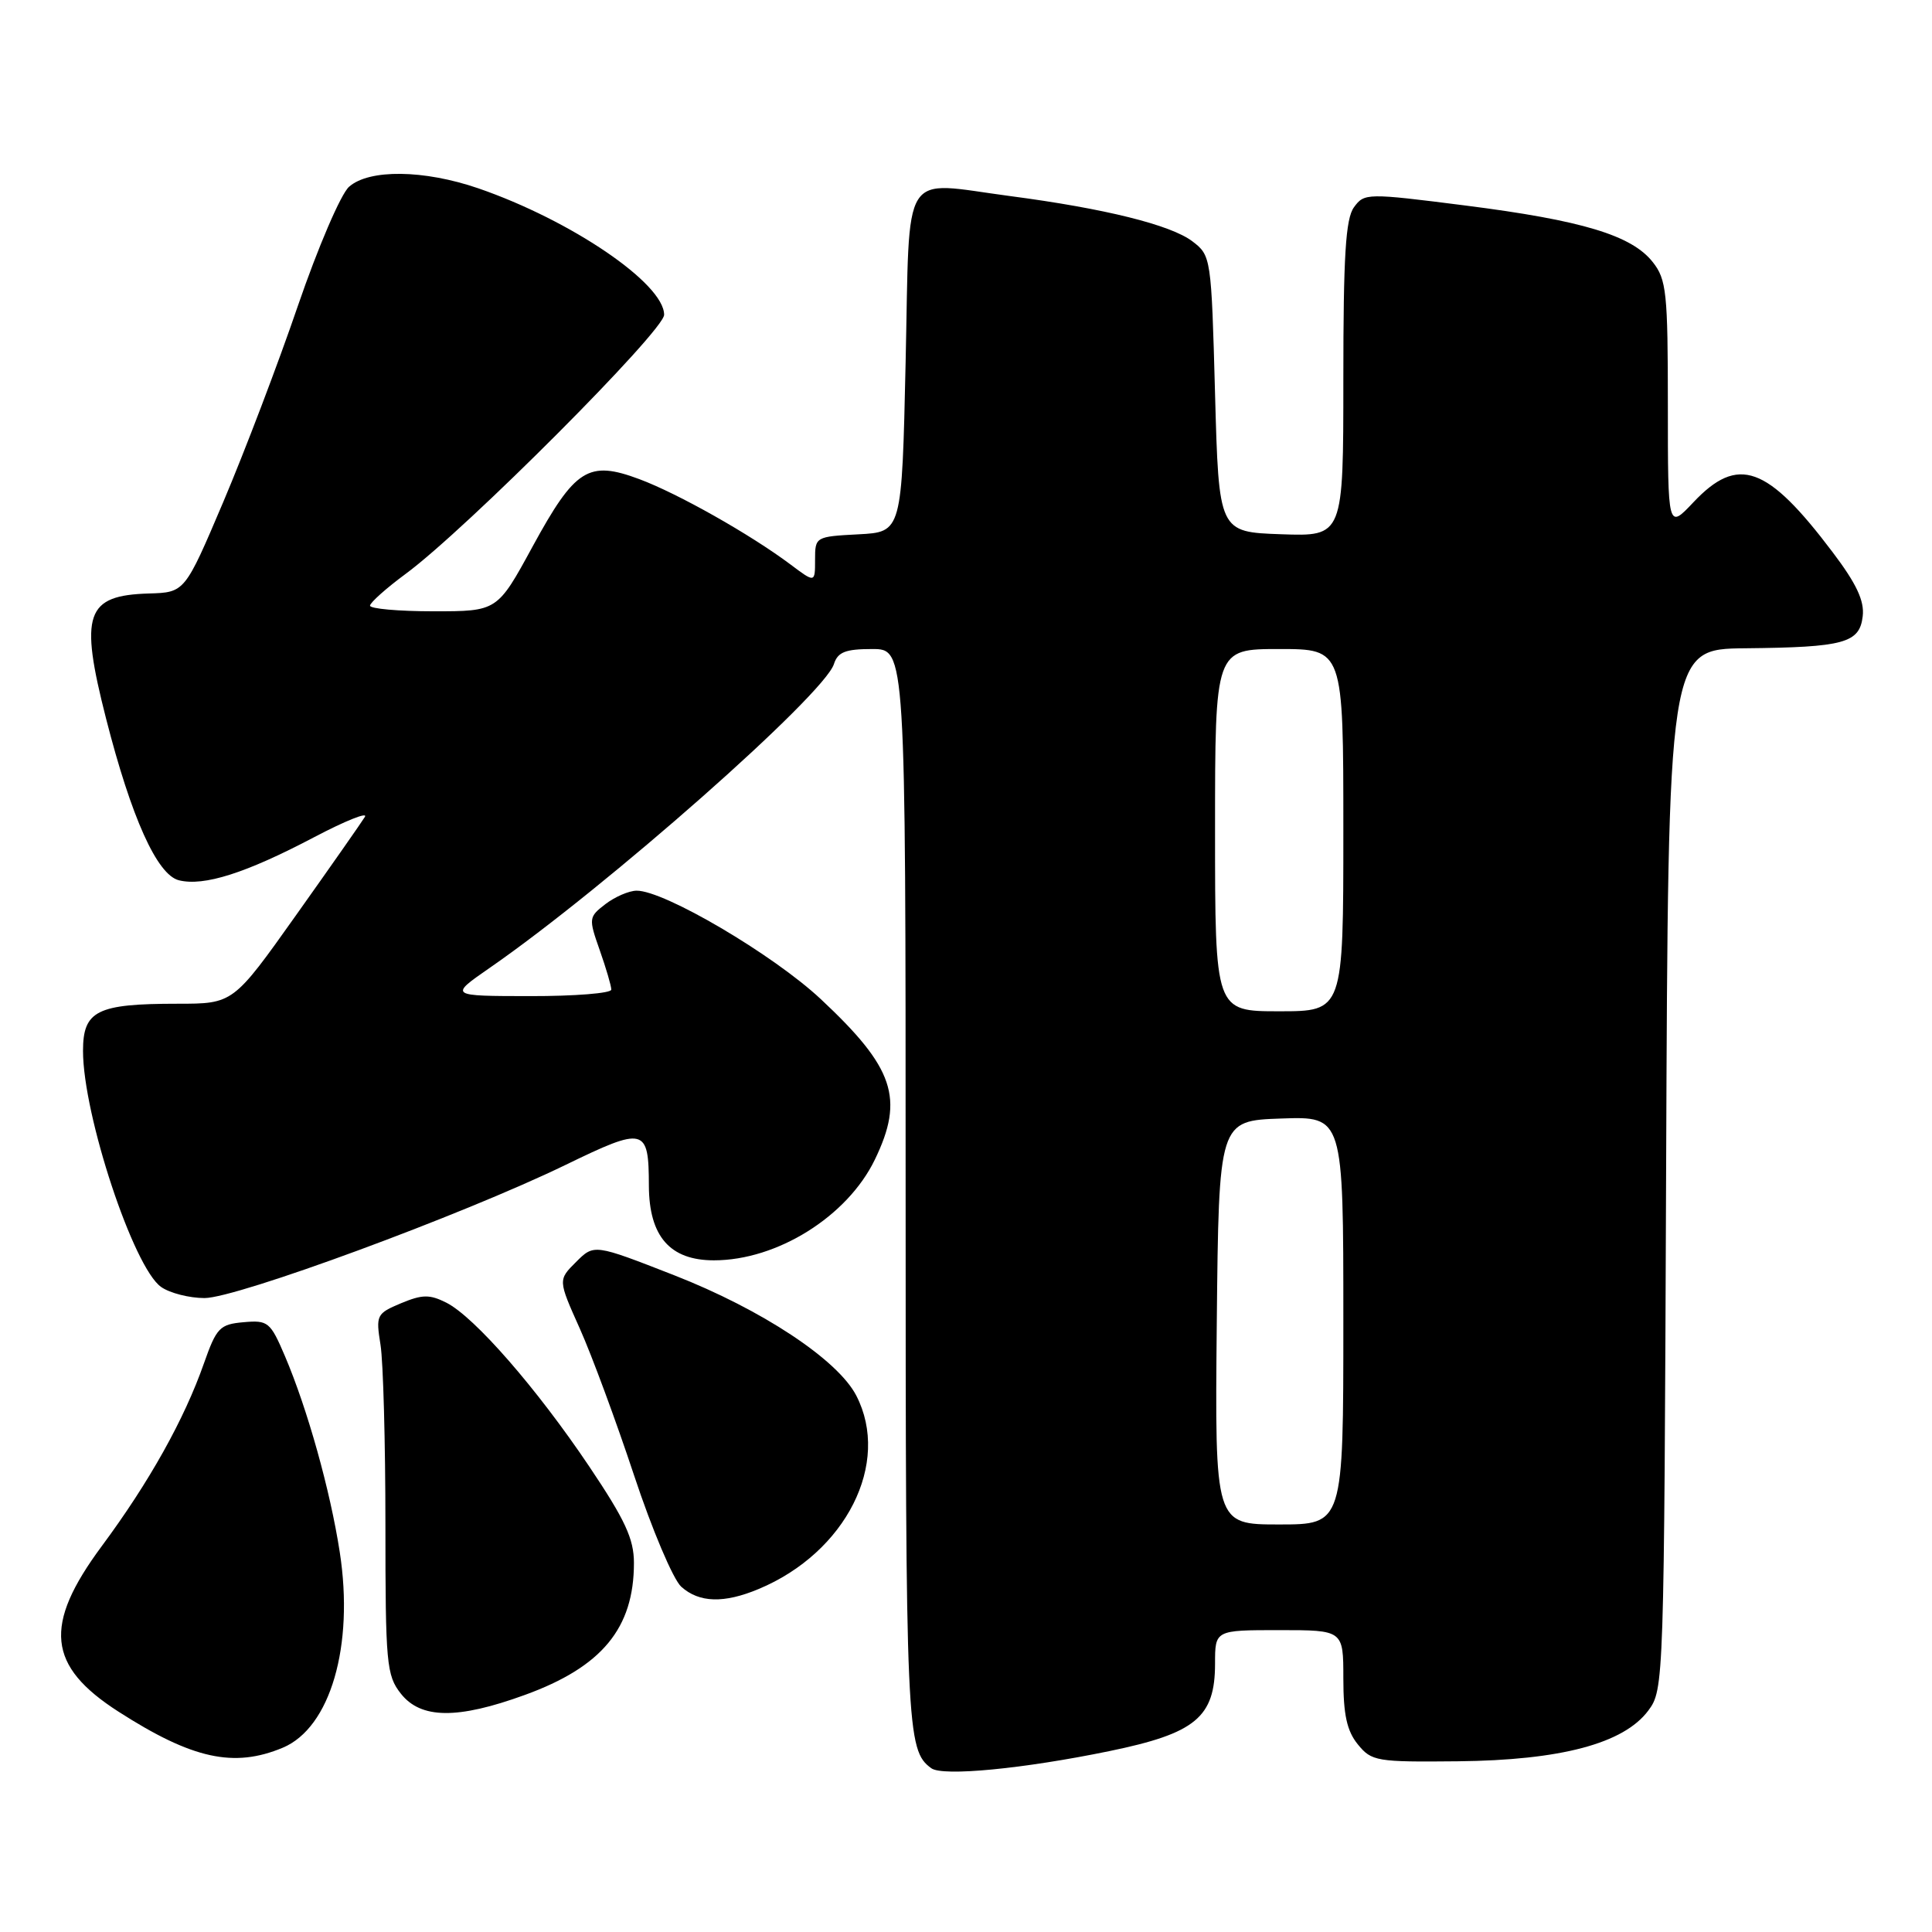 <?xml version="1.0" encoding="UTF-8" standalone="no"?>
<!DOCTYPE svg PUBLIC "-//W3C//DTD SVG 1.1//EN" "http://www.w3.org/Graphics/SVG/1.1/DTD/svg11.dtd" >
<svg xmlns="http://www.w3.org/2000/svg" xmlns:xlink="http://www.w3.org/1999/xlink" version="1.1" viewBox="0 0 256 256">
 <g >
 <path fill="currentColor"
d=" M 147.00 232.03 C 158.42 229.68 161.00 227.55 161.00 220.44 C 161.00 216.00 161.00 216.00 169.50 216.00 C 178.00 216.00 178.00 216.00 178.00 222.39 C 178.00 227.20 178.47 229.36 179.92 231.14 C 181.74 233.38 182.40 233.49 193.17 233.38 C 206.81 233.24 215.14 231.03 218.40 226.67 C 220.48 223.88 220.50 223.18 220.77 154.93 C 221.04 86.00 221.04 86.00 231.27 85.90 C 244.36 85.77 246.41 85.21 246.82 81.65 C 247.06 79.62 245.99 77.34 242.85 73.19 C 234.15 61.66 230.30 60.28 224.37 66.57 C 221.00 70.14 221.00 70.14 221.00 53.71 C 221.00 38.79 220.82 37.03 219.00 34.73 C 216.21 31.18 209.65 29.20 194.16 27.23 C 181.11 25.57 180.78 25.58 179.41 27.46 C 178.30 28.97 178.00 33.89 178.00 50.23 C 178.00 71.08 178.00 71.08 169.75 70.79 C 161.50 70.50 161.50 70.50 161.00 52.19 C 160.51 34.10 160.47 33.86 158.00 31.98 C 155.14 29.80 146.39 27.63 133.84 25.98 C 119.19 24.05 120.58 21.84 120.00 48.00 C 119.50 70.50 119.50 70.50 113.75 70.80 C 108.06 71.10 108.00 71.13 108.00 74.17 C 108.00 77.24 108.00 77.24 104.75 74.80 C 99.41 70.80 89.82 65.39 84.72 63.49 C 77.97 60.97 76.21 62.08 70.57 72.42 C 65.90 81.00 65.90 81.00 57.45 81.00 C 52.80 81.00 49.01 80.66 49.03 80.25 C 49.05 79.84 51.19 77.93 53.78 76.02 C 61.75 70.14 88.00 43.82 88.00 41.71 C 88.00 37.57 75.67 29.19 63.37 24.95 C 56.17 22.48 48.91 22.39 46.25 24.75 C 45.16 25.71 42.13 32.78 39.48 40.50 C 36.85 48.20 32.39 59.90 29.59 66.50 C 24.49 78.50 24.49 78.50 19.73 78.64 C 11.35 78.89 10.51 81.33 14.05 95.20 C 17.41 108.36 20.81 115.91 23.70 116.64 C 27.02 117.47 32.57 115.70 41.63 110.93 C 45.76 108.76 48.78 107.55 48.35 108.24 C 47.93 108.93 43.83 114.79 39.24 121.25 C 30.90 133.00 30.90 133.00 23.51 133.00 C 12.84 133.00 11.00 133.92 11.00 139.25 C 11.00 147.75 17.69 167.97 21.35 170.53 C 22.50 171.34 25.09 172.00 27.10 172.00 C 31.39 172.00 61.26 160.99 74.89 154.38 C 85.45 149.25 85.96 149.38 85.98 157.12 C 86.01 163.83 88.77 167.00 94.60 167.00 C 102.98 167.00 112.28 161.18 115.92 153.66 C 119.85 145.54 118.49 141.49 108.75 132.38 C 102.44 126.48 87.99 117.98 84.35 118.02 C 83.33 118.03 81.47 118.84 80.22 119.80 C 78.00 121.51 77.98 121.68 79.47 125.91 C 80.31 128.30 81.00 130.64 81.00 131.13 C 81.00 131.61 76.16 132.00 70.25 131.99 C 59.50 131.98 59.50 131.98 64.90 128.24 C 80.29 117.59 109.21 92.06 110.50 87.99 C 111.01 86.40 112.02 86.00 115.57 86.00 C 120.00 86.00 120.00 86.00 120.00 157.57 C 120.00 229.34 120.11 231.90 123.40 234.30 C 124.91 235.41 135.60 234.38 147.00 232.03 Z  M 37.47 231.58 C 43.77 228.94 46.94 218.09 45.02 205.67 C 43.76 197.49 40.75 186.73 37.76 179.70 C 35.82 175.16 35.52 174.91 32.27 175.20 C 29.12 175.48 28.69 175.92 27.02 180.66 C 24.42 188.07 19.77 196.40 13.47 204.89 C 5.71 215.37 6.26 220.75 15.71 226.81 C 25.48 233.08 30.99 234.29 37.47 231.58 Z  M 69.54 224.59 C 79.76 220.88 84.00 215.75 84.00 207.10 C 84.00 203.91 82.83 201.39 78.08 194.32 C 71.10 183.93 62.85 174.48 59.14 172.61 C 56.93 171.50 55.96 171.51 53.13 172.69 C 49.89 174.05 49.79 174.26 50.42 178.20 C 50.78 180.45 51.07 191.18 51.07 202.05 C 51.07 220.43 51.21 222.00 53.11 224.41 C 55.76 227.78 60.61 227.84 69.54 224.59 Z  M 100.53 210.55 C 112.10 205.72 118.08 193.86 113.46 184.92 C 111.00 180.16 100.94 173.52 89.34 168.98 C 78.72 164.83 78.72 164.83 76.33 167.22 C 73.94 169.60 73.94 169.60 76.83 176.05 C 78.42 179.60 81.65 188.35 84.02 195.50 C 86.39 202.65 89.20 209.29 90.27 210.25 C 92.64 212.38 95.93 212.48 100.53 210.55 Z  M 161.23 175.25 C 161.50 148.50 161.50 148.50 169.75 148.21 C 178.00 147.92 178.00 147.92 178.00 174.96 C 178.00 202.00 178.00 202.00 169.48 202.00 C 160.97 202.00 160.97 202.00 161.23 175.25 Z  M 161.00 110.00 C 161.00 86.00 161.00 86.00 169.50 86.00 C 178.00 86.00 178.00 86.00 178.00 110.00 C 178.00 134.00 178.00 134.00 169.50 134.00 C 161.00 134.00 161.00 134.00 161.00 110.00 Z "/>
</g>
</svg>